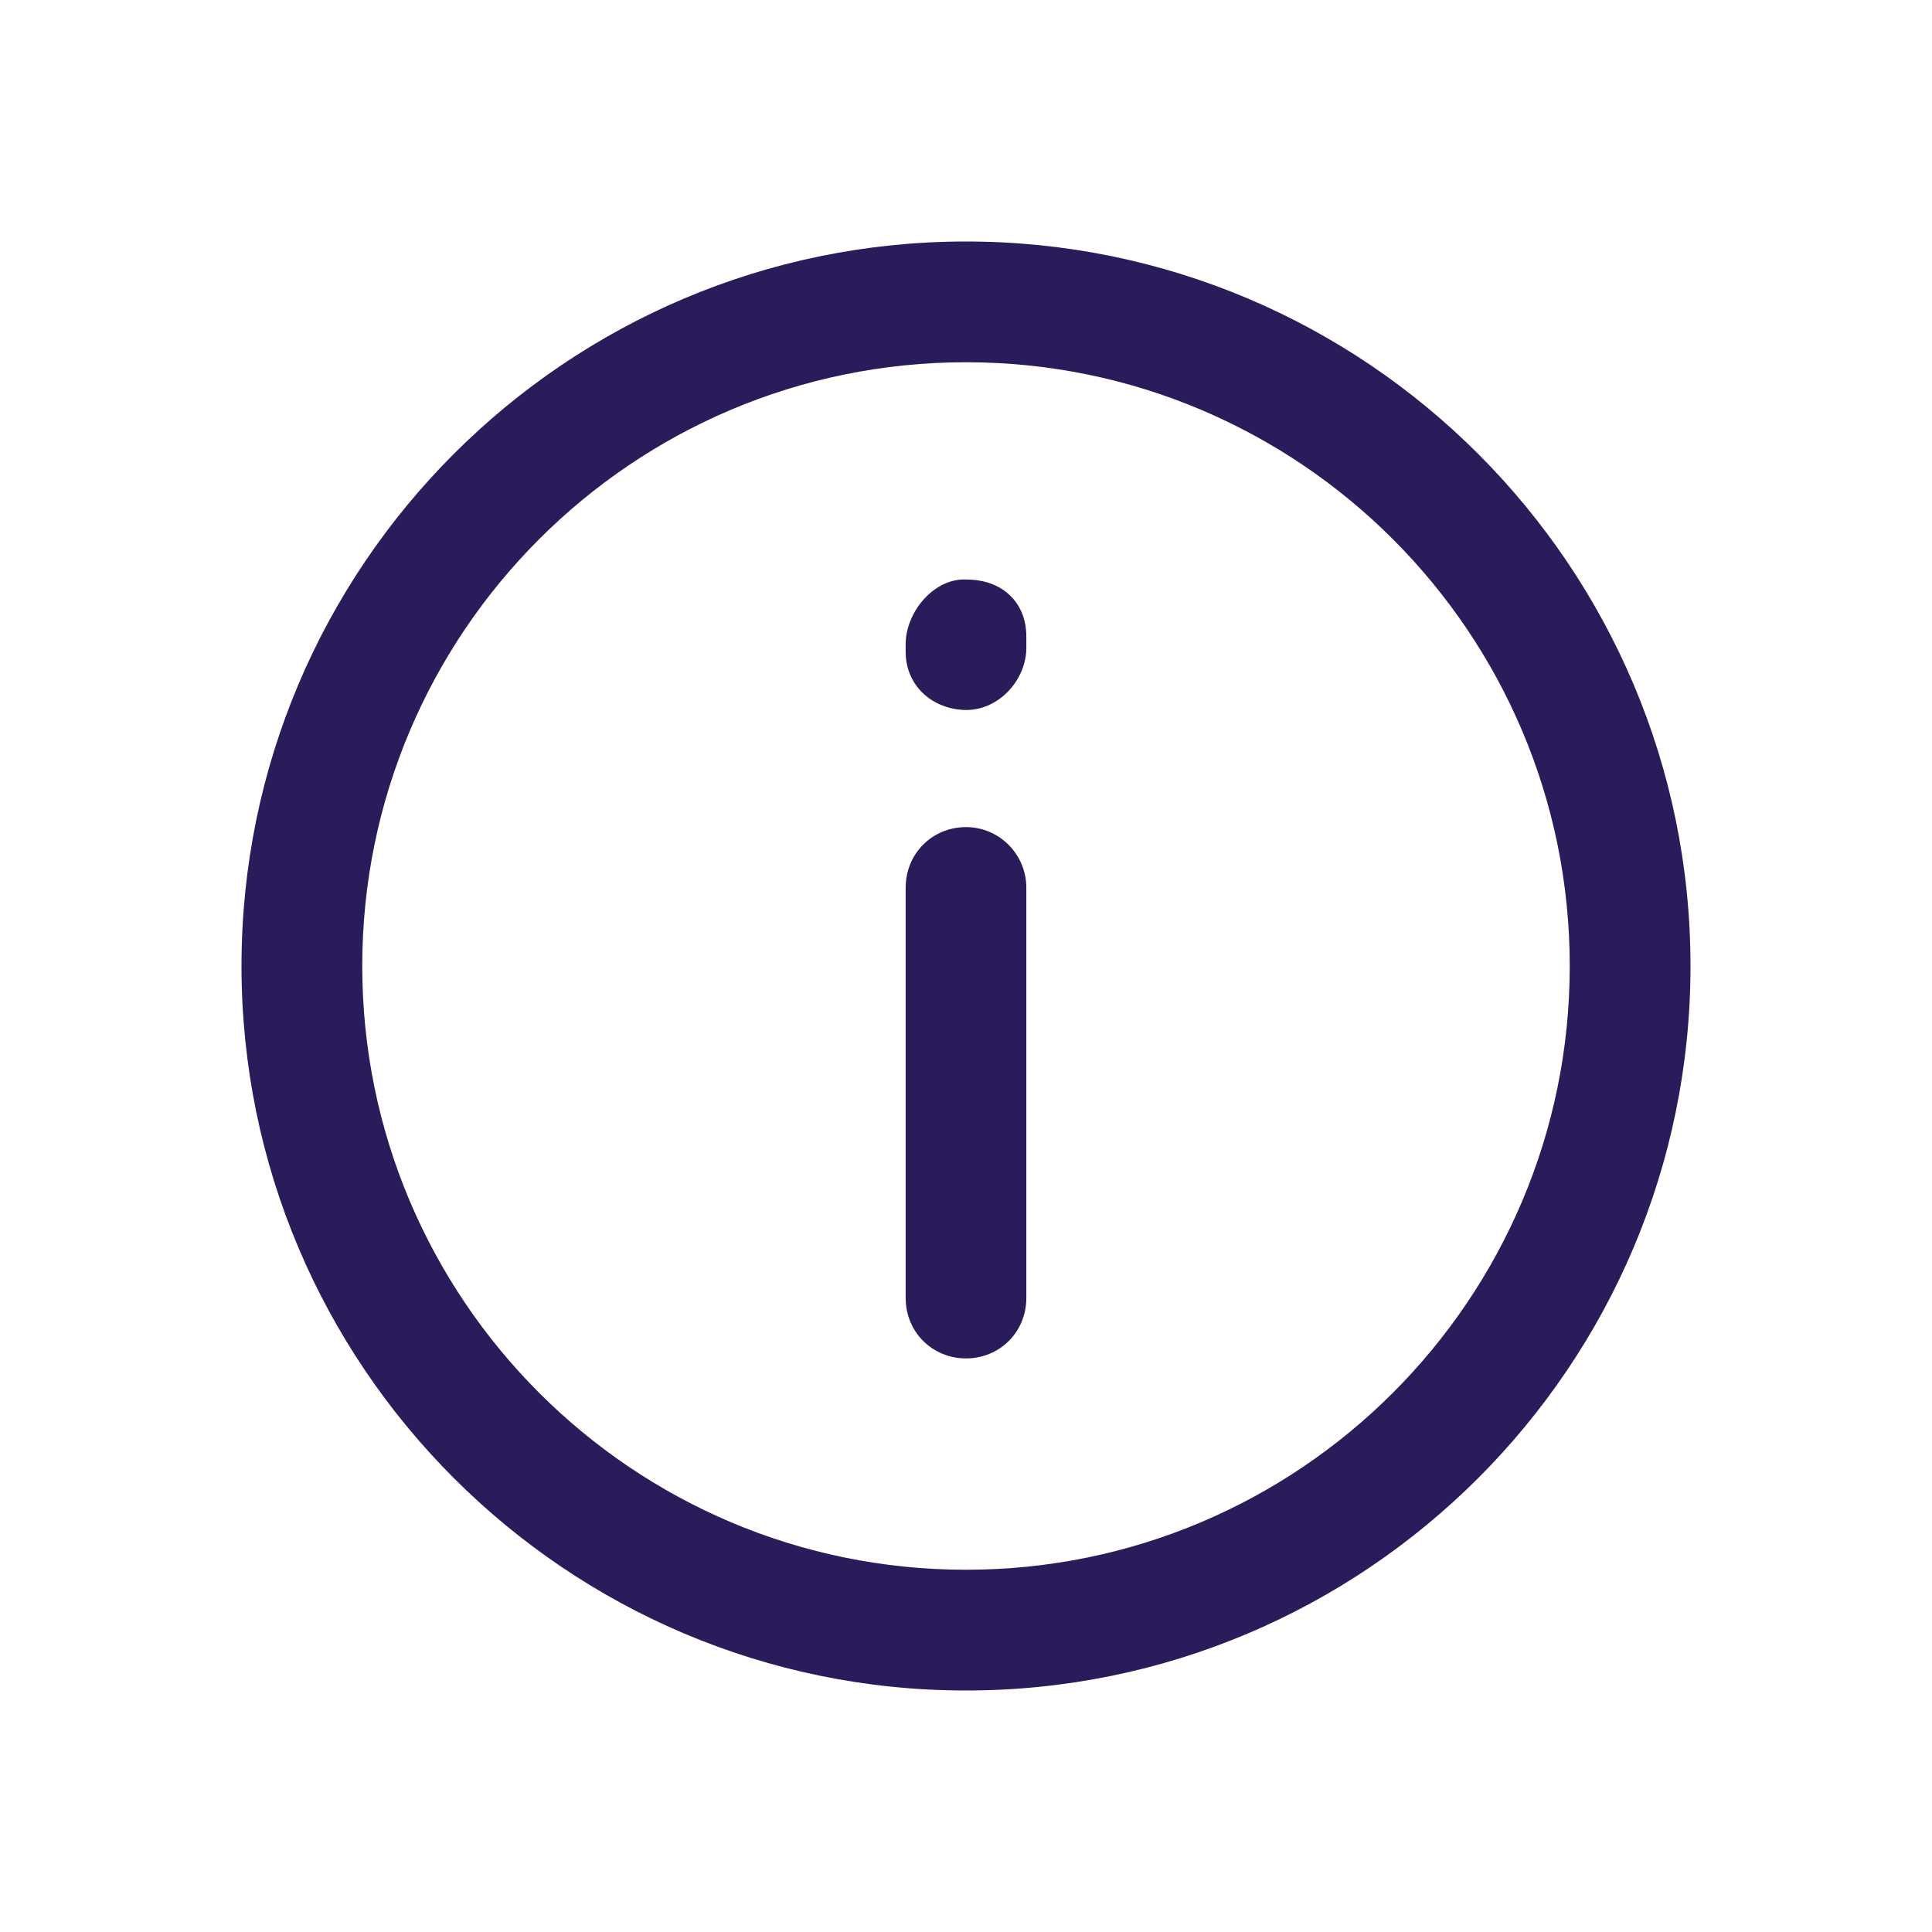 <svg width="18" height="18" viewBox="0 0 18 18" fill="none" xmlns="http://www.w3.org/2000/svg">
  <path d="M9 2.25C5.276 2.25 2.25 5.276 2.25 9C2.25 12.724 5.276 15.75 9 15.75C12.724 15.75 15.75 12.724 15.75 9C15.75 5.276 12.724 2.25 9 2.25ZM9 14.625C5.895 14.625 3.375 12.105 3.375 9C3.375 5.895 5.895 3.375 9 3.375C12.105 3.375 14.625 5.895 14.625 9C14.625 12.105 12.105 14.625 9 14.625Z" fill="#2A1B5B"/>
  <path d="M9 7.706C8.685 7.706 8.438 7.954 8.438 8.269V12.094C8.438 12.409 8.685 12.656 9 12.656C9.315 12.656 9.562 12.409 9.562 12.094V8.269C9.562 7.965 9.315 7.706 9 7.706Z" fill="#2A1B5B"/>
  <path d="M9.011 5.4C8.719 5.378 8.449 5.681 8.438 5.985C8.438 5.996 8.438 6.064 8.438 6.075C8.438 6.379 8.674 6.604 8.989 6.615H9C9.304 6.615 9.551 6.345 9.562 6.053C9.562 6.041 9.562 5.929 9.562 5.929C9.562 5.603 9.326 5.4 9.011 5.4Z" fill="#2A1B5B"/>
</svg>
